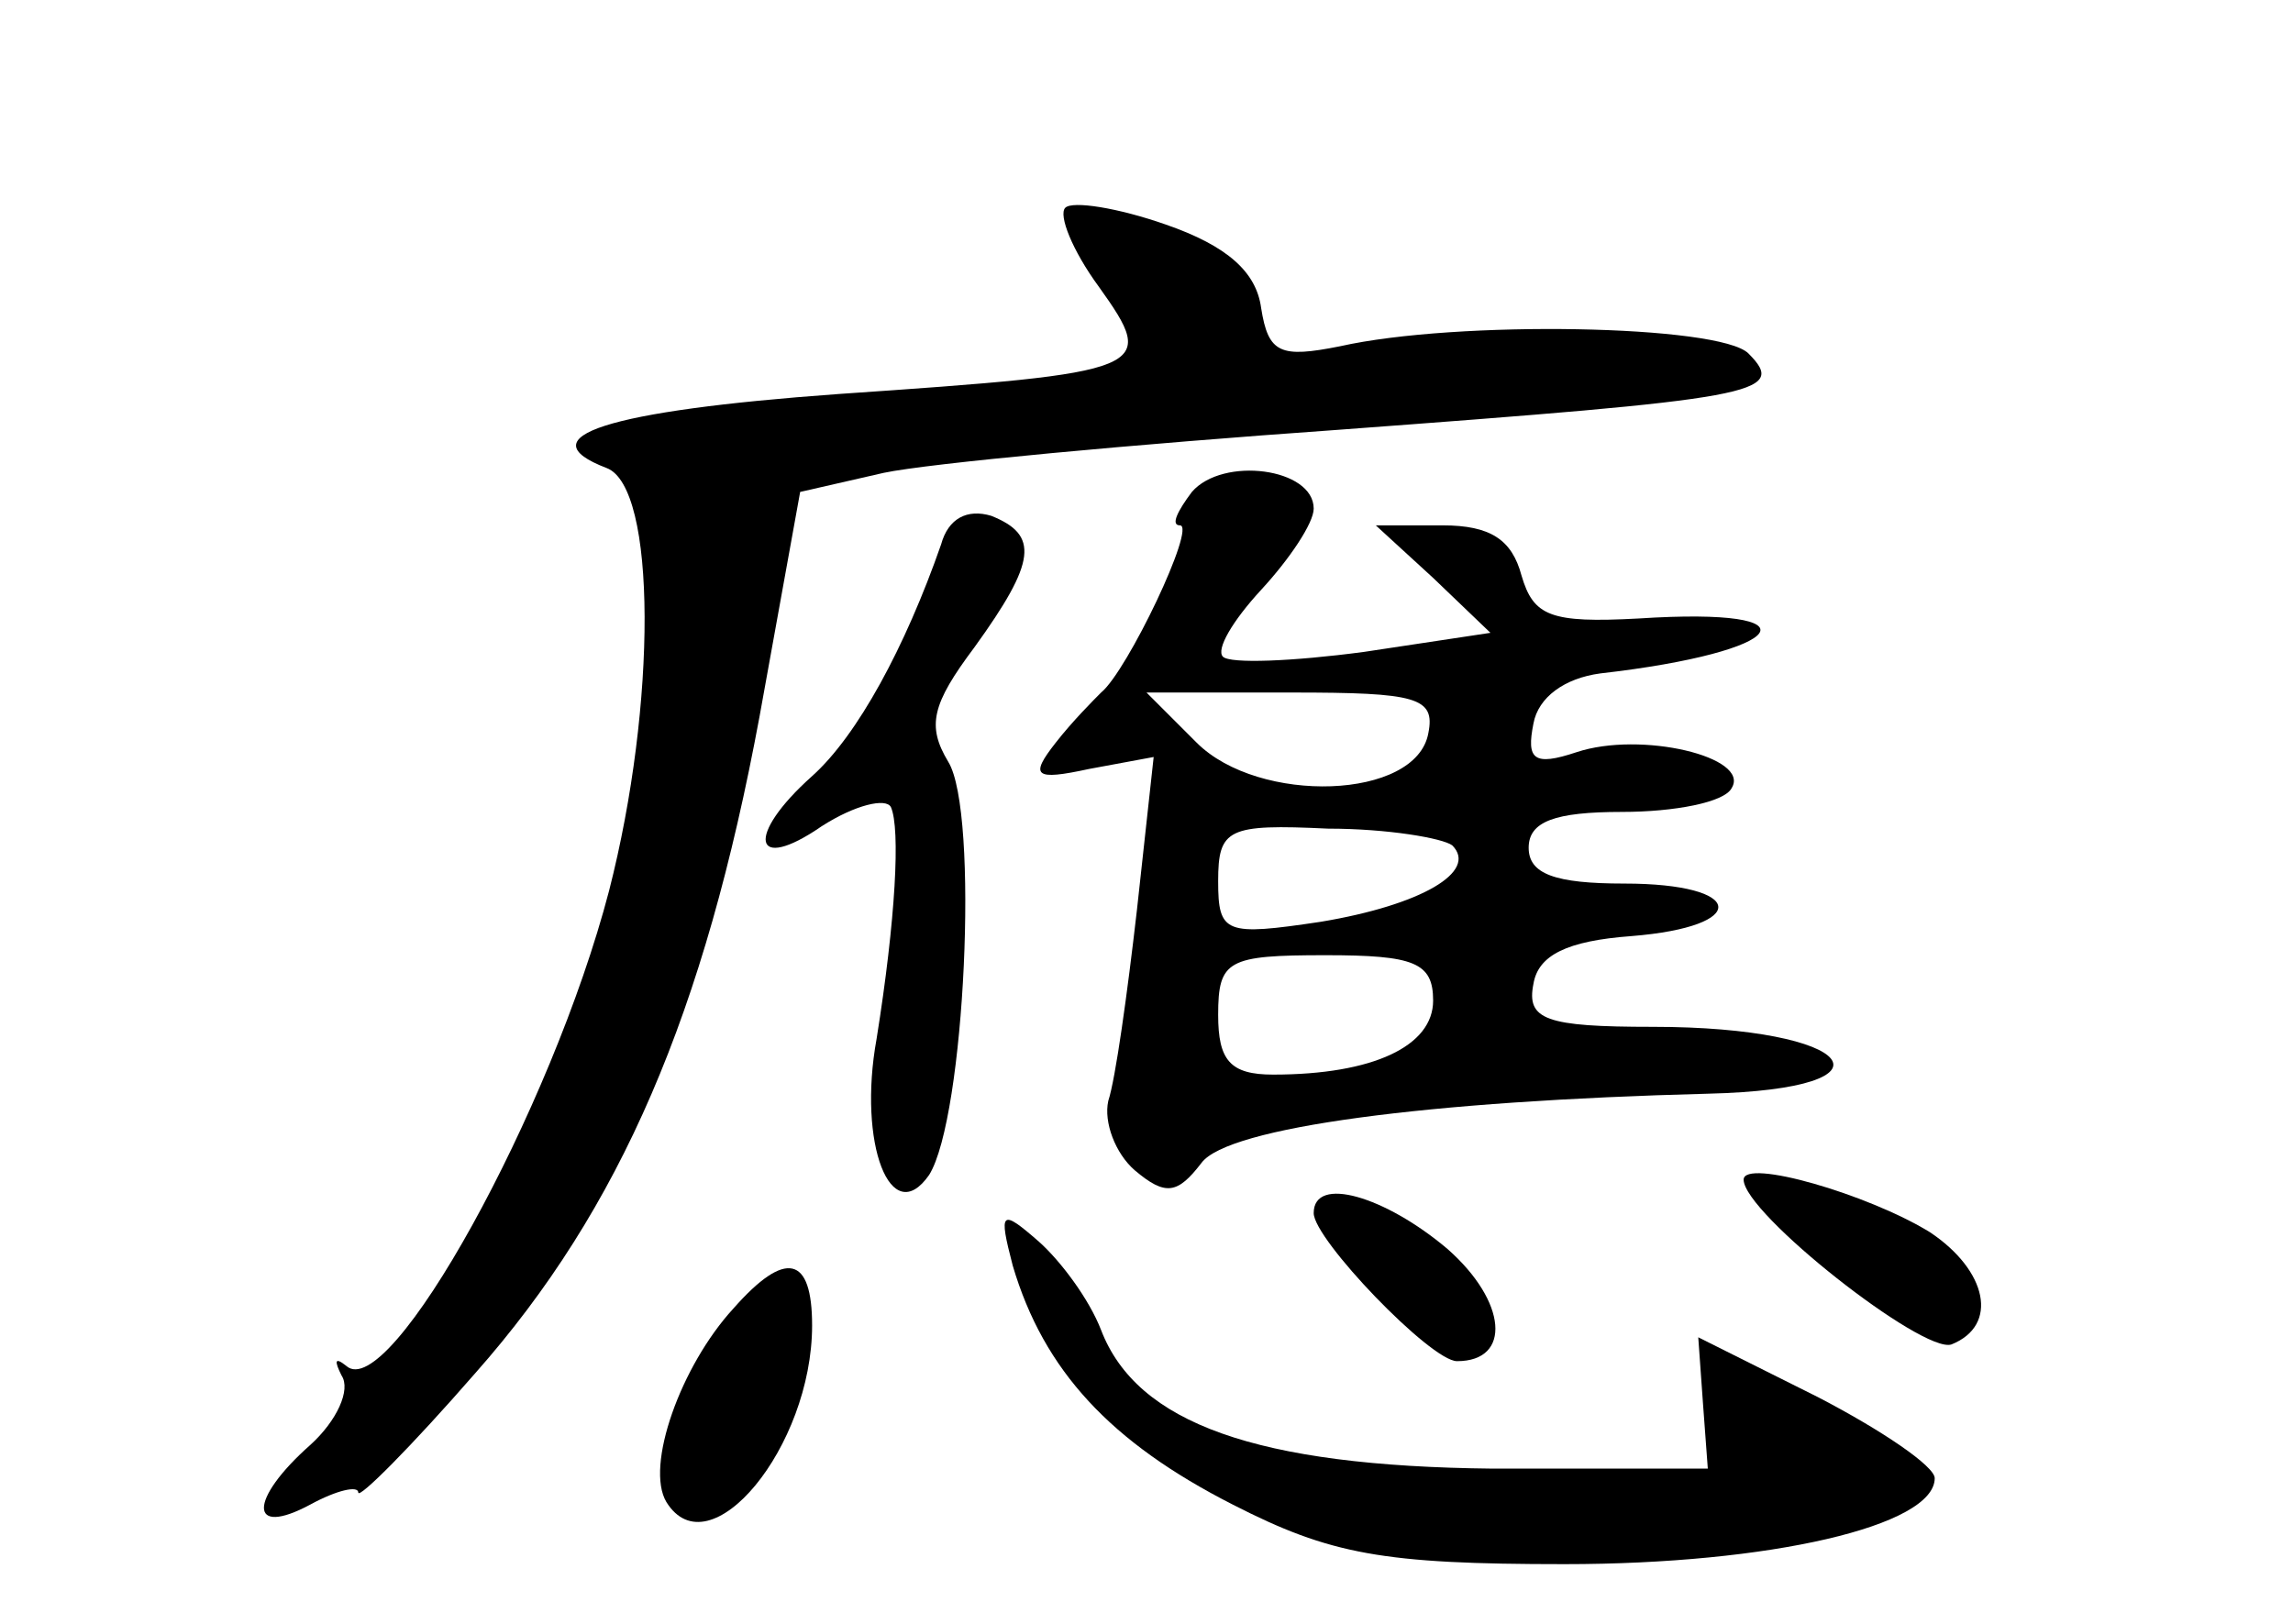 <?xml version="1.0" standalone="no"?>
<!DOCTYPE svg PUBLIC "-//W3C//DTD SVG 20010904//EN"
 "http://www.w3.org/TR/2001/REC-SVG-20010904/DTD/svg10.dtd">
<svg version="1.0" xmlns="http://www.w3.org/2000/svg"
 width="96pt" height="68pt" viewBox="0 0 96 68"
 preserveAspectRatio="xMidYMid meet">
<g transform="translate(0,68) scale(0.1,-0.1)"
fill="#000000" stroke="none">
<path d="M446 593 c-3 -3 3 -18 14 -33 25 -35 22 -36 -109 -45 -97 -7 -131
-18 -97 -31 21 -8 21 -99 1 -177 -24 -92 -92 -215 -110 -199 -5 4 -5 2 -2 -4
4 -6 -2 -19 -13 -29 -26 -23 -26 -39 0 -25 11 6 20 8 20 5 0 -3 22 19 49 50
61 69 96 151 119 275 l17 94 35 8 c19 4 105 12 190 18 175 13 189 15 172 32
-12 12 -122 14 -171 3 -25 -5 -30 -3 -33 16 -2 15 -14 26 -40 35 -20 7 -39 10
-42 7z"/>
<path d="M499 474 c-6 -8 -9 -14 -5 -14 7 0 -22 -61 -33 -70 -3 -3 -12 -12
-19 -21 -11 -14 -9 -16 14 -11 l27 5 -7 -64 c-4 -35 -9 -71 -12 -80 -2 -9 3
-22 11 -29 13 -11 18 -10 28 3 11 15 95 26 212 29 83 2 62 28 -23 28 -45 0
-53 3 -50 18 2 12 14 18 41 20 50 4 48 22 -3 22 -29 0 -40 4 -40 15 0 11 11
15 39 15 22 0 43 4 46 10 8 13 -38 24 -65 15 -18 -6 -21 -3 -18 12 2 11 13 19
28 21 79 9 93 28 16 23 -37 -2 -44 1 -49 18 -4 15 -13 21 -33 21 l-28 0 24
-22 24 -23 -53 -8 c-30 -4 -56 -5 -59 -2 -3 3 4 15 16 28 12 13 22 28 22 34 0
17 -38 22 -51 7z m99 -101 c-5 -28 -71 -30 -97 -4 l-21 21 61 0 c52 0 60 -2
57 -17z m10 -47 c11 -11 -13 -25 -55 -32 -40 -6 -43 -5 -43 17 0 22 4 24 46
22 25 0 48 -4 52 -7z m-8 -65 c0 -19 -25 -31 -67 -31 -18 0 -23 6 -23 25 0 23
4 25 45 25 37 0 45 -3 45 -19z"/>
<path d="M394 452 c-15 -43 -35 -80 -54 -97 -28 -25 -25 -41 4 -21 14 9 27 12
29 8 4 -9 2 -47 -6 -97 -8 -44 6 -80 22 -57 15 24 21 152 8 173 -9 15 -7 24
11 48 26 36 27 47 7 55 -10 3 -18 -1 -21 -12z"/>
<path d="M730 186 c0 -14 75 -73 87 -69 20 8 15 31 -9 47 -26 16 -78 31 -78
22z"/>
<path d="M550 172 c0 -11 49 -62 60 -62 23 0 21 25 -4 47 -26 22 -56 31 -56
15z"/>
<path d="M424 150 c13 -44 41 -74 92 -100 41 -21 63 -25 139 -25 86 0 155 16
155 36 0 5 -22 20 -49 34 l-50 25 2 -28 2 -27 -90 0 c-99 1 -149 19 -164 58
-5 13 -17 29 -26 37 -16 14 -17 13 -11 -10z"/>
<path d="M307 132 c-22 -24 -37 -66 -28 -81 18 -29 61 23 61 74 0 29 -11 32
-33 7z"/>
</g>
</svg>
